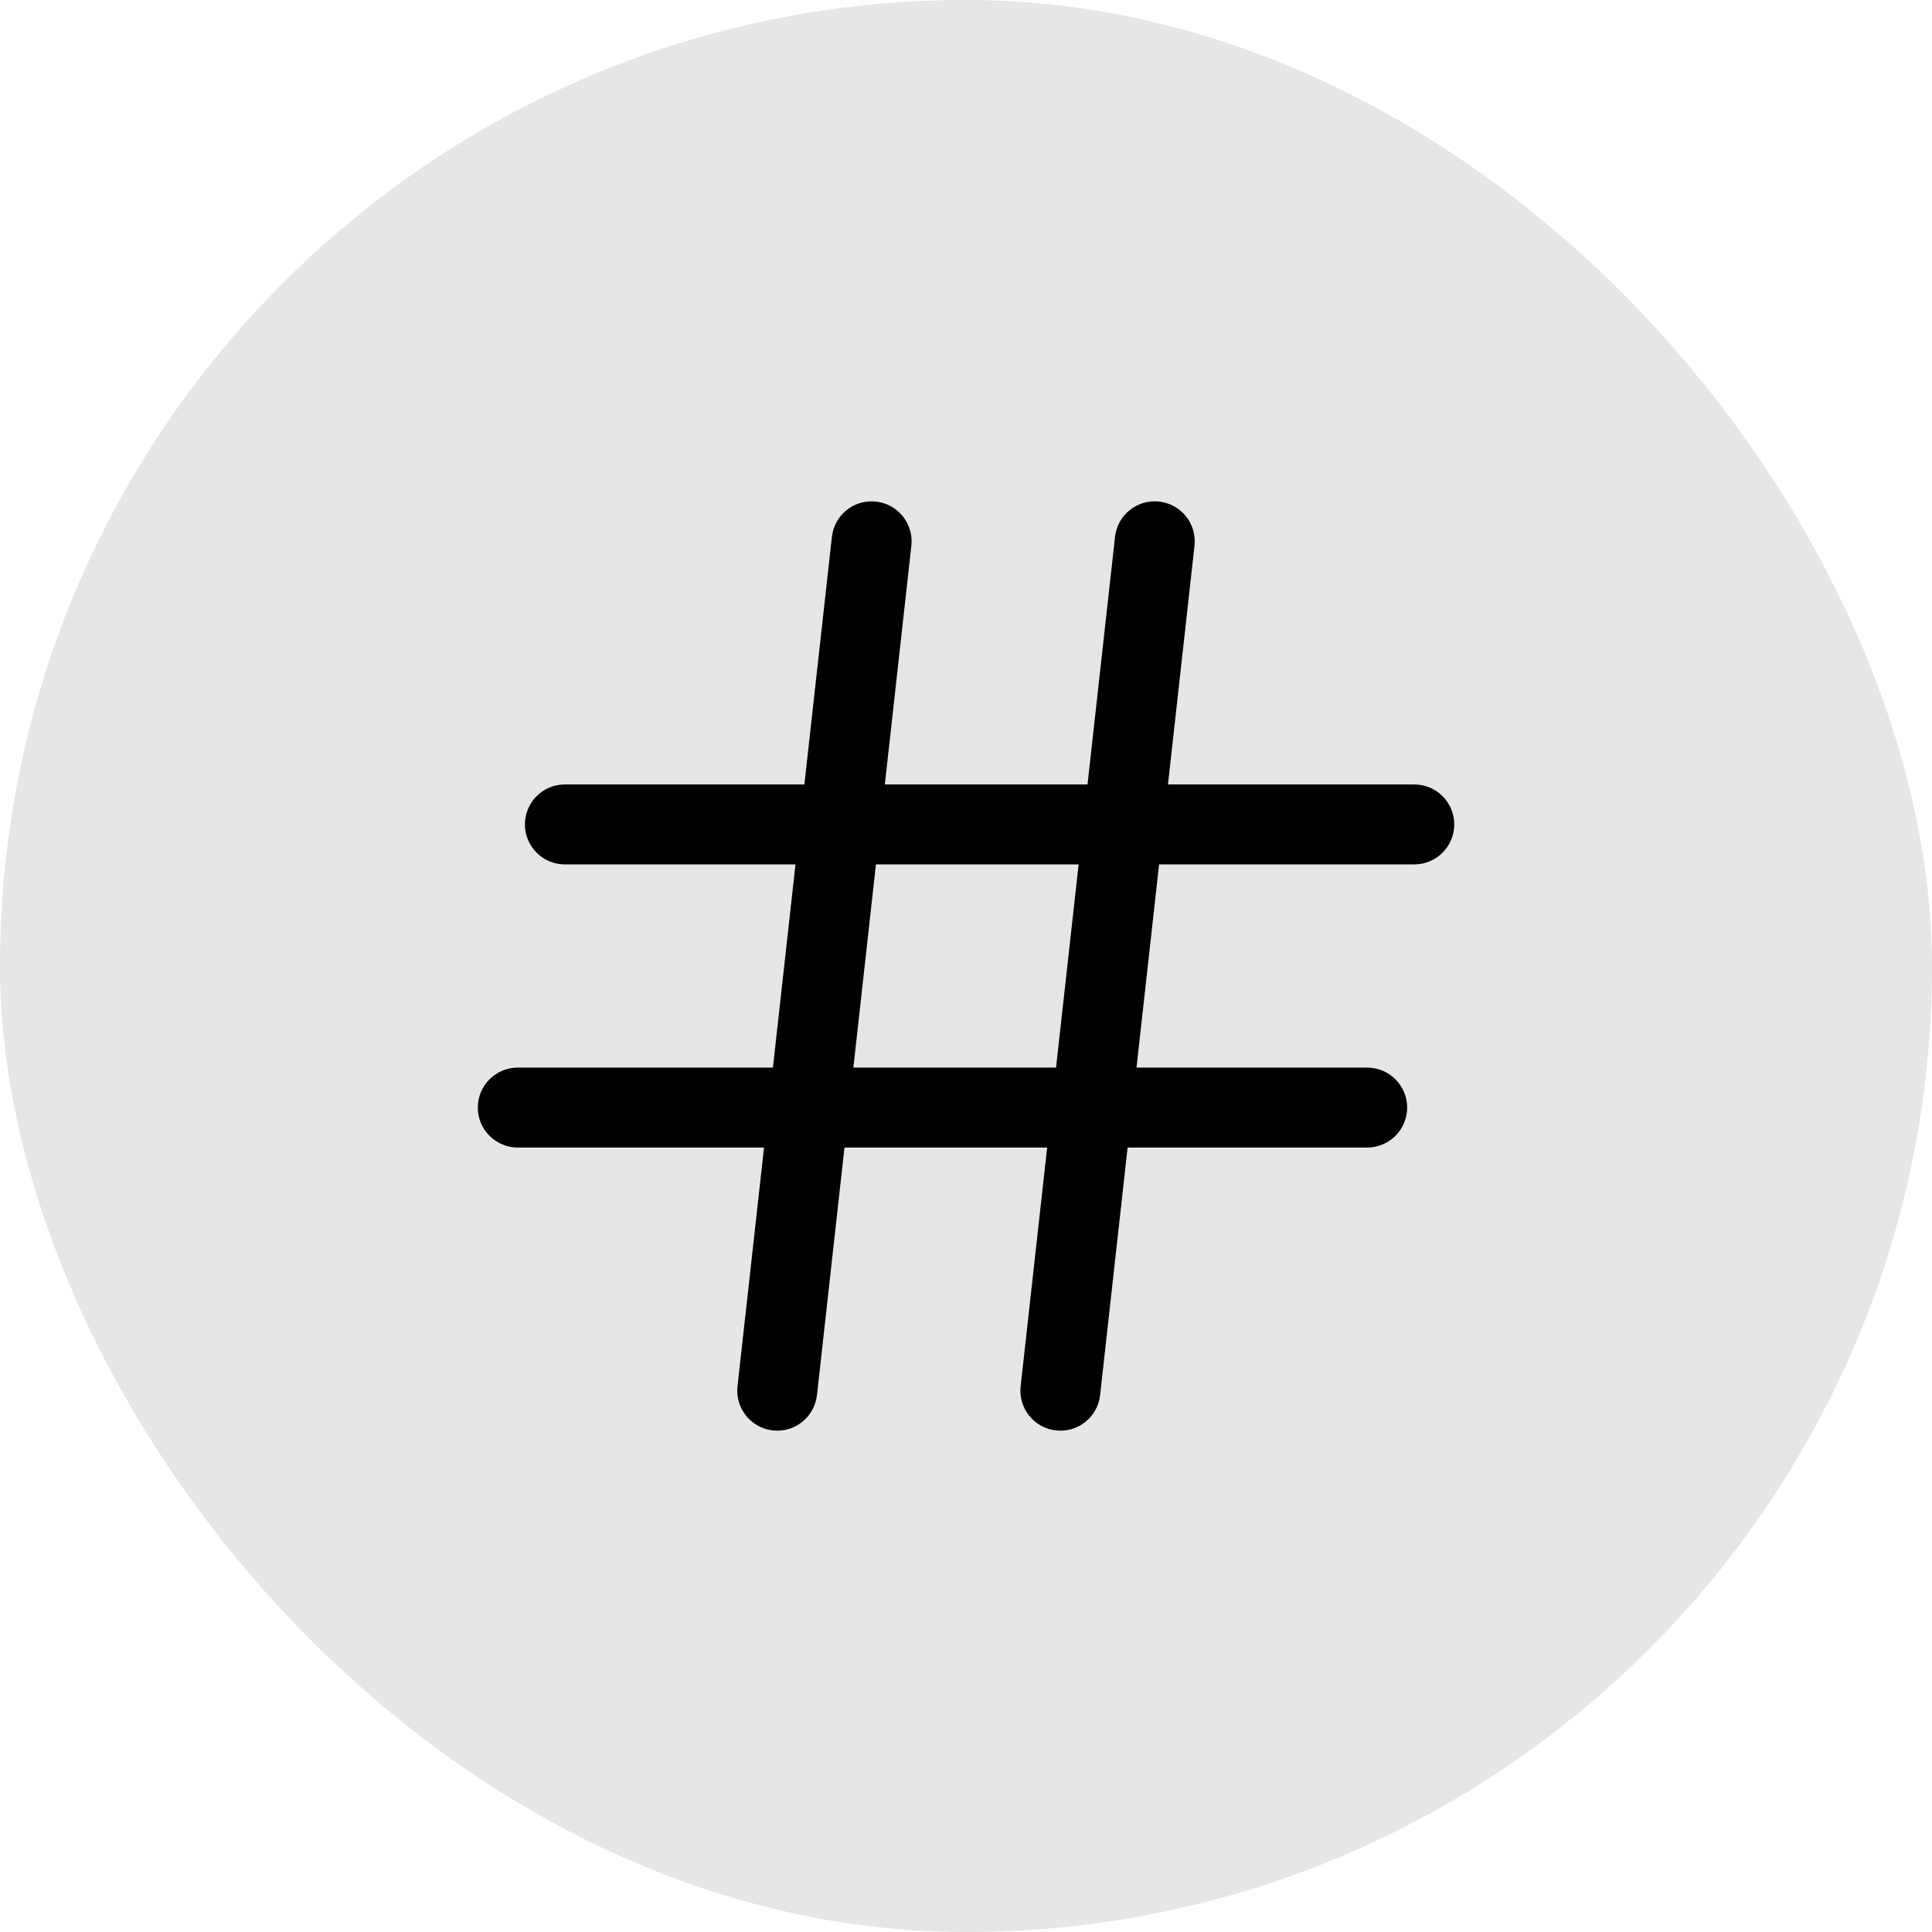<svg width="29" height="29" viewBox="0 0 29 29" xmlns="http://www.w3.org/2000/svg">
<rect width="29" height="29" rx="14.5"  fill-opacity="0.1"/>
<path fill-rule="evenodd" clip-rule="evenodd" d="M13.149 7.529C13.479 7.565 13.716 7.862 13.68 8.191L12.263 20.941C12.226 21.271 11.93 21.508 11.6 21.471C11.271 21.435 11.034 21.138 11.07 20.809L12.487 8.059C12.523 7.729 12.82 7.492 13.149 7.529Z" />
<path fill-rule="evenodd" clip-rule="evenodd" d="M17.399 7.529C17.729 7.565 17.966 7.862 17.93 8.191L16.513 20.941C16.476 21.271 16.18 21.508 15.85 21.471C15.521 21.435 15.284 21.138 15.32 20.809L16.737 8.059C16.773 7.729 17.07 7.492 17.399 7.529Z" />
<path fill-rule="evenodd" clip-rule="evenodd" d="M7.879 12.375C7.879 12.043 8.148 11.775 8.479 11.775H21.229C21.56 11.775 21.829 12.043 21.829 12.375C21.829 12.706 21.56 12.975 21.229 12.975H8.479C8.148 12.975 7.879 12.706 7.879 12.375Z" />
<path fill-rule="evenodd" clip-rule="evenodd" d="M7.172 16.625C7.172 16.294 7.441 16.025 7.772 16.025H20.522C20.853 16.025 21.122 16.294 21.122 16.625C21.122 16.956 20.853 17.225 20.522 17.225H7.772C7.441 17.225 7.172 16.956 7.172 16.625Z" />
</svg>
